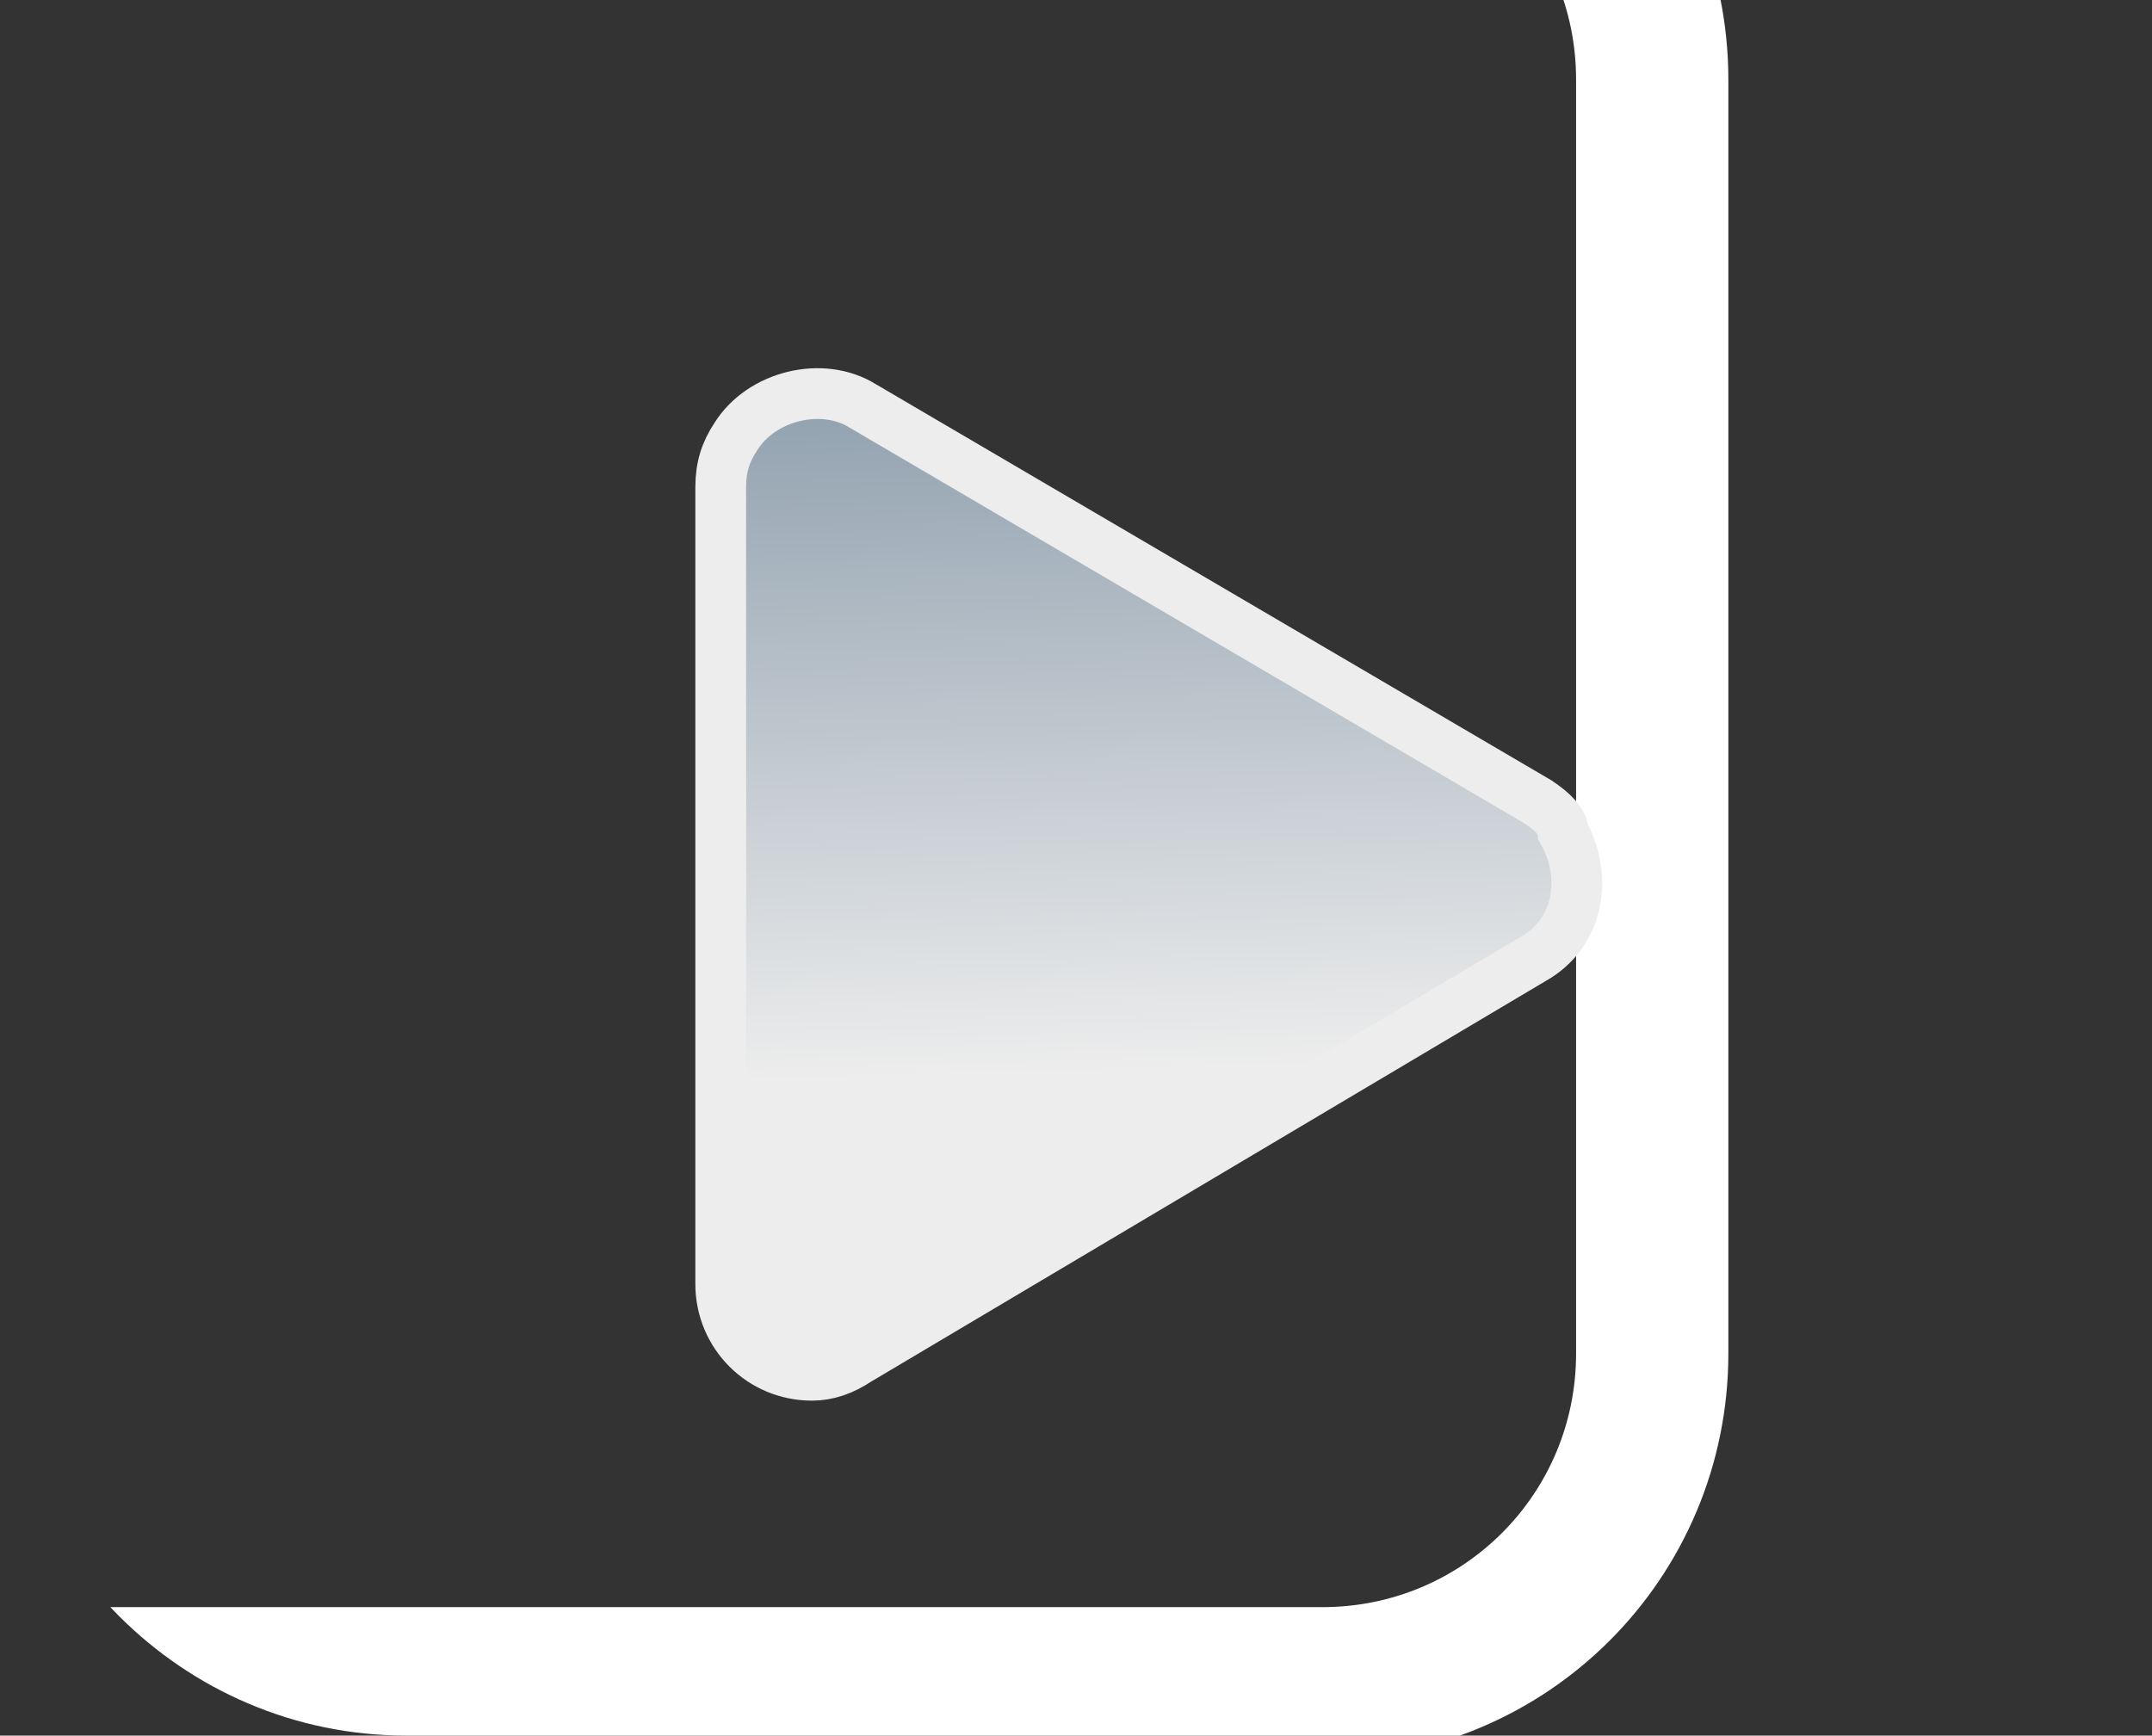 <?xml version="1.0" encoding="utf-8"?>
<!-- Generator: Adobe Illustrator 25.2.0, SVG Export Plug-In . SVG Version: 6.00 Build 0)  -->
<svg version="1.1" id="Layer_1" xmlns="http://www.w3.org/2000/svg" xmlns:xlink="http://www.w3.org/1999/xlink" x="0px" y="0px"
	 viewBox="0 0 42.4 34.2" style="enable-background:new 0 0 42.4 34.2;" xml:space="preserve">
<rect x="0" y="0" width="42.4" height="34.2" fill="#333333" stroke="none"/>
<style type="text/css">
	.st0{clip-path:url(#SVGID_2_);}
	.st1{fill:none;}
	.st2{fill:none;stroke:#FFFFFF;stroke-width:3;}
	.st3{fill:url(#Icon_awesome-play_1_);stroke:#EDEDED;}
</style>
<g>
	<defs>
		<path id="SVGID_1_" d="M8,0h26.4c4.4,0,8,3.6,8,8v18.2c0,4.4-3.6,8-8,8H8c-4.4,0-8-3.6-8-8V8C0,3.6,3.6,0,8,0z"/>
	</defs>
	<clipPath id="SVGID_2_">
		<use xlink:href="#SVGID_1_"  style="overflow:visible;"/>
	</clipPath>
	<g id="Check_button_pressed" class="st0">
		<g id="Light" transform="translate(-7.047 -6.431)">
			<path class="st1" d="M8,0h25.1c4.4,0,8,3.6,8,8v25.1c0,4.4-3.6,8-8,8H8c-4.4,0-8-3.6-8-8V8C0,3.6,3.6,0,8,0z"/>
			<path class="st2" d="M8,1.5h25.1c3.6,0,6.5,2.9,6.5,6.5v25.1c0,3.6-2.9,6.5-6.5,6.5H8c-3.6,0-6.5-2.9-6.5-6.5V8
				C1.5,4.4,4.4,1.5,8,1.5z"/>
		</g>
		<g id="Dark" transform="translate(1.033 0.308)">
			<path class="st1" d="M8,0h25.1c4.4,0,8,3.6,8,8v25.1c0,4.4-3.6,8-8,8H8c-4.4,0-8-3.6-8-8V8C0,3.6,3.6,0,8,0z"/>
			<path class="st1" d="M8,1h25.1c3.9,0,7,3.1,7,7v25.1c0,3.9-3.1,7-7,7H8c-3.9,0-7-3.1-7-7V8C1,4.1,4.1,1,8,1z"/>
		</g>
	</g>
</g>
<linearGradient id="Icon_awesome-play_1_" gradientUnits="userSpaceOnUse" x1="-882.087" y1="530.35" x2="-882.103" y2="531.043" gradientTransform="matrix(16.927 0 0 -19.362 14954.277 10289.78)">
	<stop  offset="0" style="stop-color:#EDEDED"/>
	<stop  offset="1" style="stop-color:#91A1AF"/>
</linearGradient>
<path id="Icon_awesome-play" class="st3" d="M30.3,15.8L17,8c-0.8-0.5-2-0.2-2.5,0.6c-0.2,0.3-0.3,0.6-0.3,1v15.7
	c0,1,0.8,1.8,1.8,1.8c0.3,0,0.6-0.1,0.9-0.3l13.3-7.9c0.9-0.5,1.1-1.6,0.6-2.5C30.8,16.2,30.6,16,30.3,15.8L30.3,15.8z"/>
</svg>
